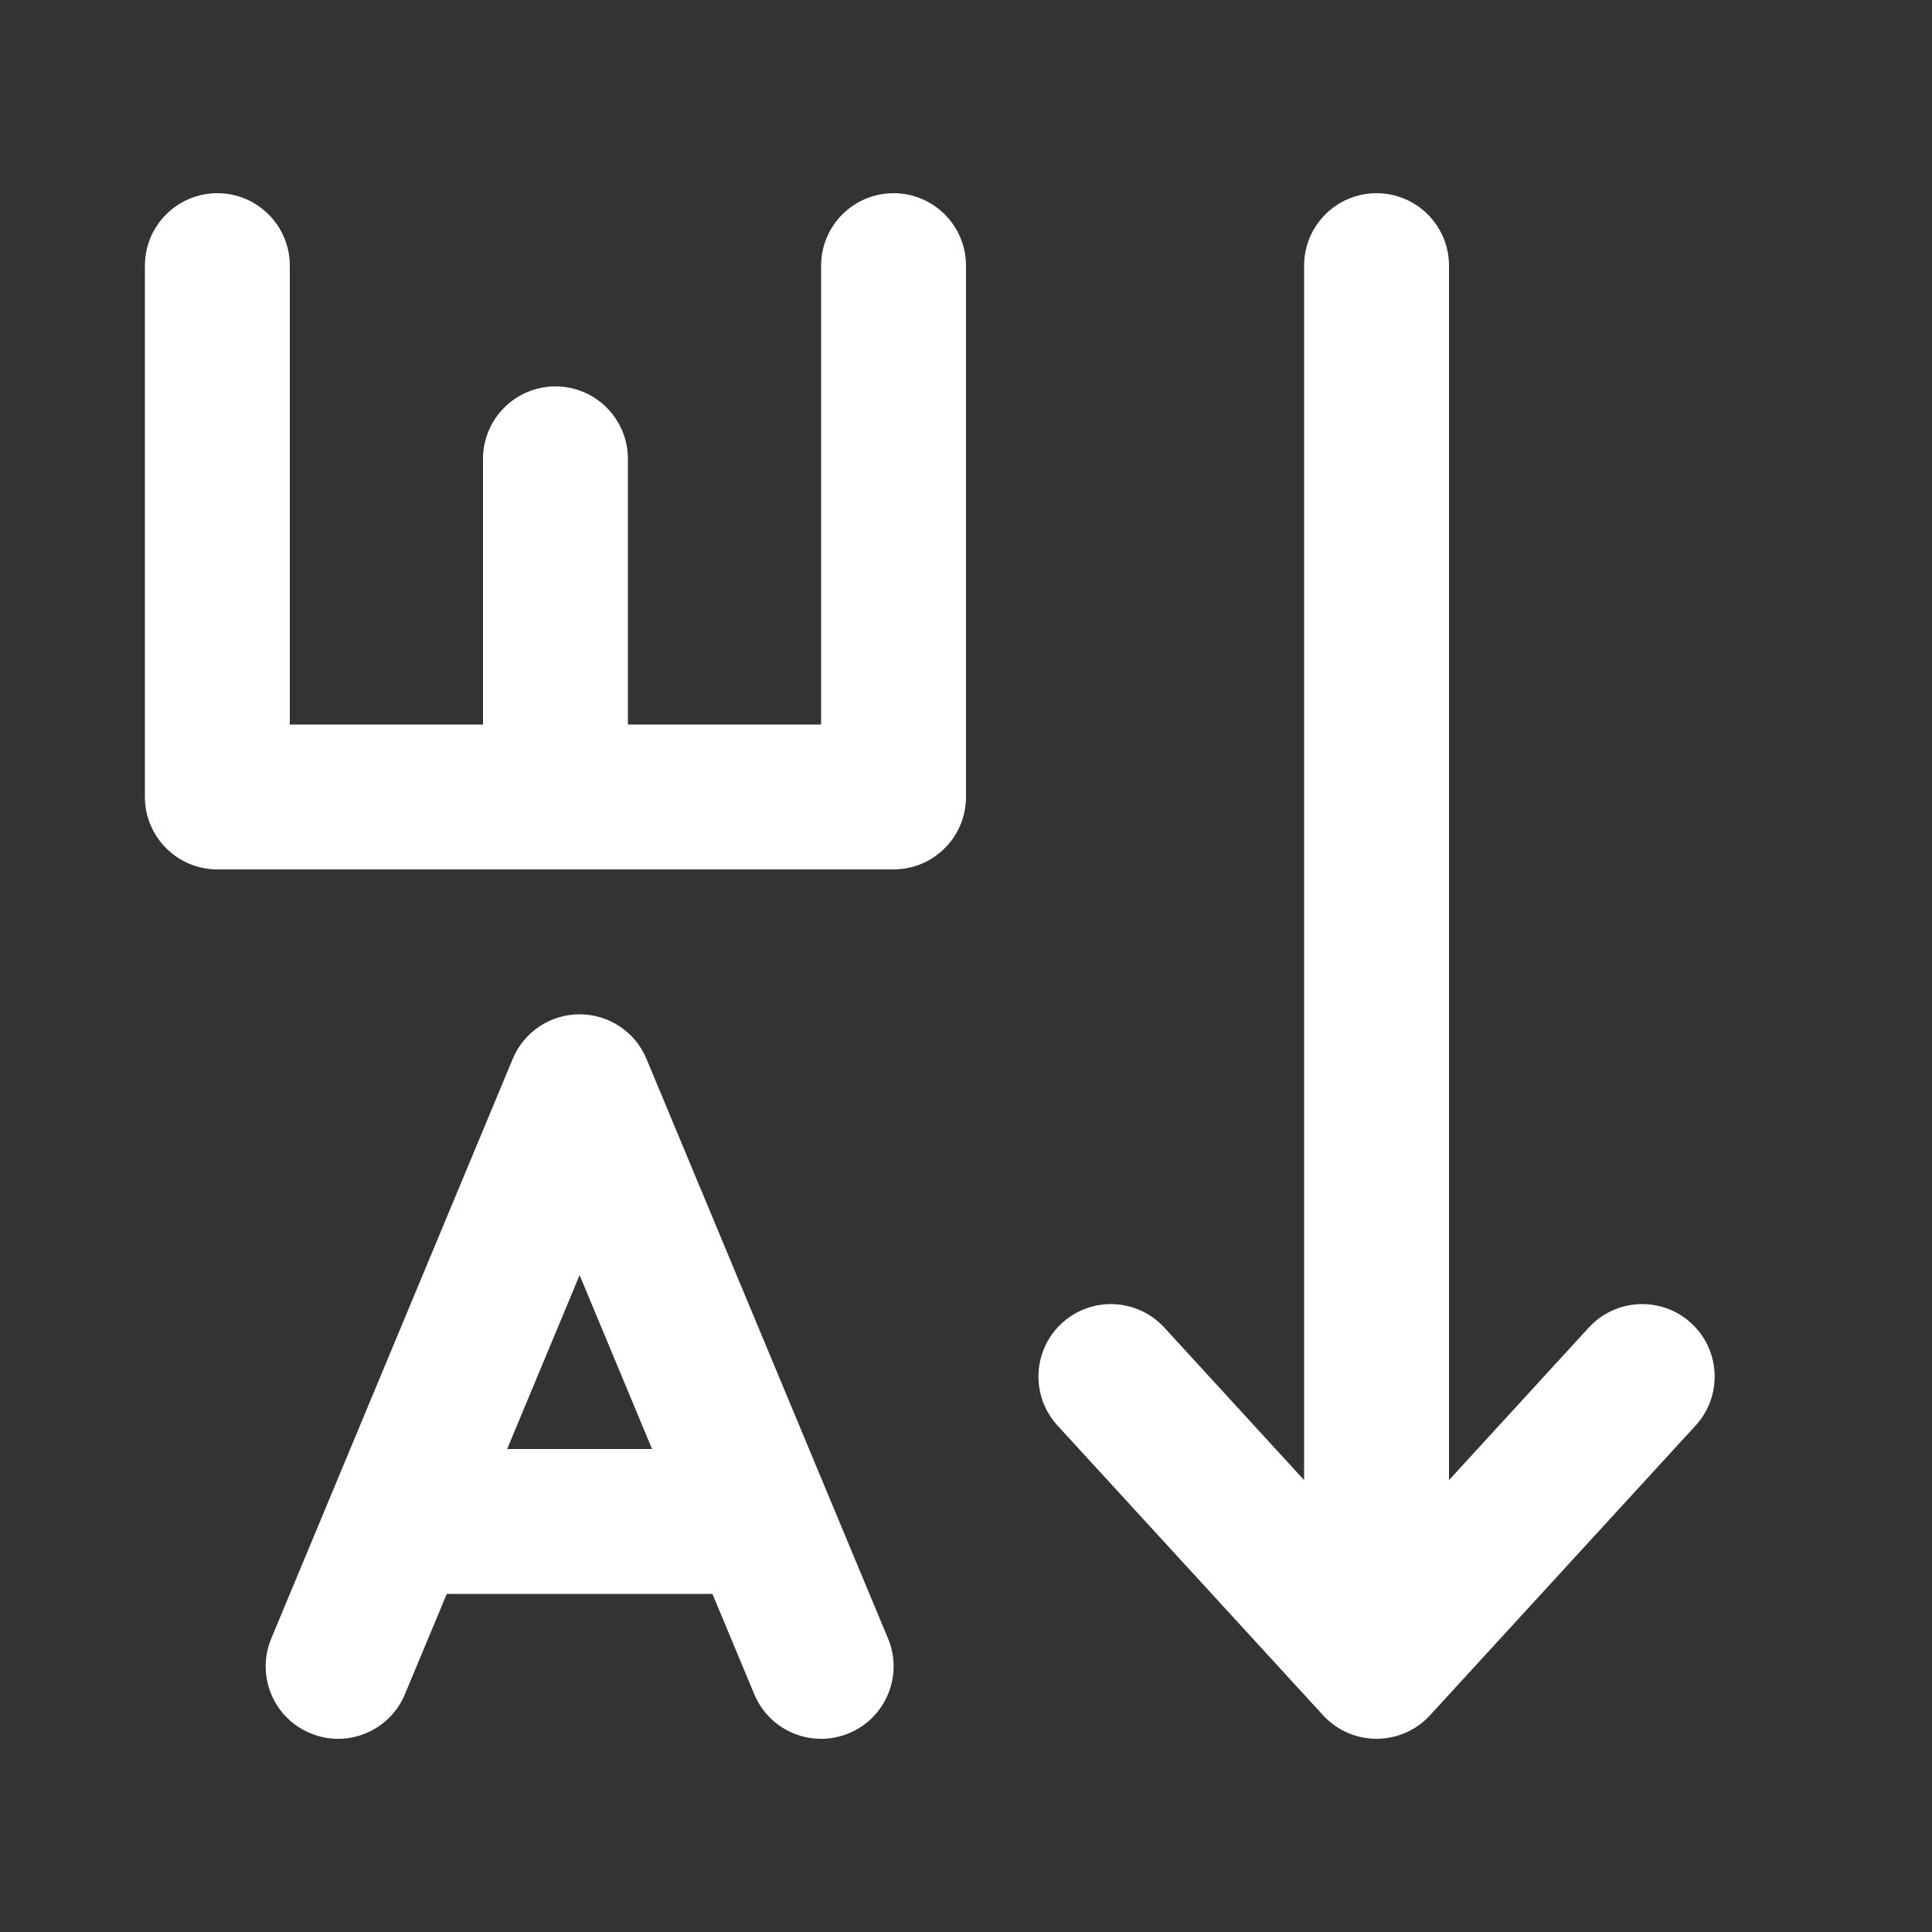 <svg width="20" height="20" viewBox="0 0 20 20" fill="none" xmlns="http://www.w3.org/2000/svg">
<rect x="0" y="0" width="20" height="20" fill="#333333" stroke="none"/>
<path d="M3 2.75C3 2.336 2.664 2 2.25 2C1.836 2 1.5 2.336 1.5 2.75V8.25C1.5 8.664 1.836 9 2.25 9H9.25C9.664 9 10 8.664 10 8.25V2.75C10 2.336 9.664 2 9.25 2C8.836 2 8.5 2.336 8.5 2.75V7.5H6.5V4.75C6.5 4.336 6.164 4 5.75 4C5.336 4 5 4.336 5 4.75V7.5H3V2.75ZM15 2.75C15 2.336 14.664 2 14.25 2C13.836 2 13.5 2.336 13.5 2.75V15.322L12.053 13.743C11.773 13.438 11.299 13.417 10.993 13.697C10.688 13.977 10.667 14.451 10.947 14.757L13.697 17.757C13.839 17.912 14.04 18 14.25 18C14.46 18 14.661 17.912 14.803 17.757L17.553 14.757C17.833 14.451 17.812 13.977 17.507 13.697C17.201 13.417 16.727 13.438 16.447 13.743L15 15.322V2.75ZM6 10.5C6.303 10.5 6.576 10.682 6.692 10.961L9.193 16.962C9.352 17.344 9.171 17.783 8.789 17.942C8.406 18.102 7.967 17.921 7.808 17.538L7.375 16.5H4.625L4.192 17.538C4.033 17.921 3.594 18.102 3.212 17.942C2.829 17.783 2.649 17.344 2.808 16.962L5.308 10.961C5.424 10.682 5.697 10.5 6 10.5ZM6 13.2L5.25 15H6.75L6 13.2Z" fill="#ffffff"/>
</svg>
